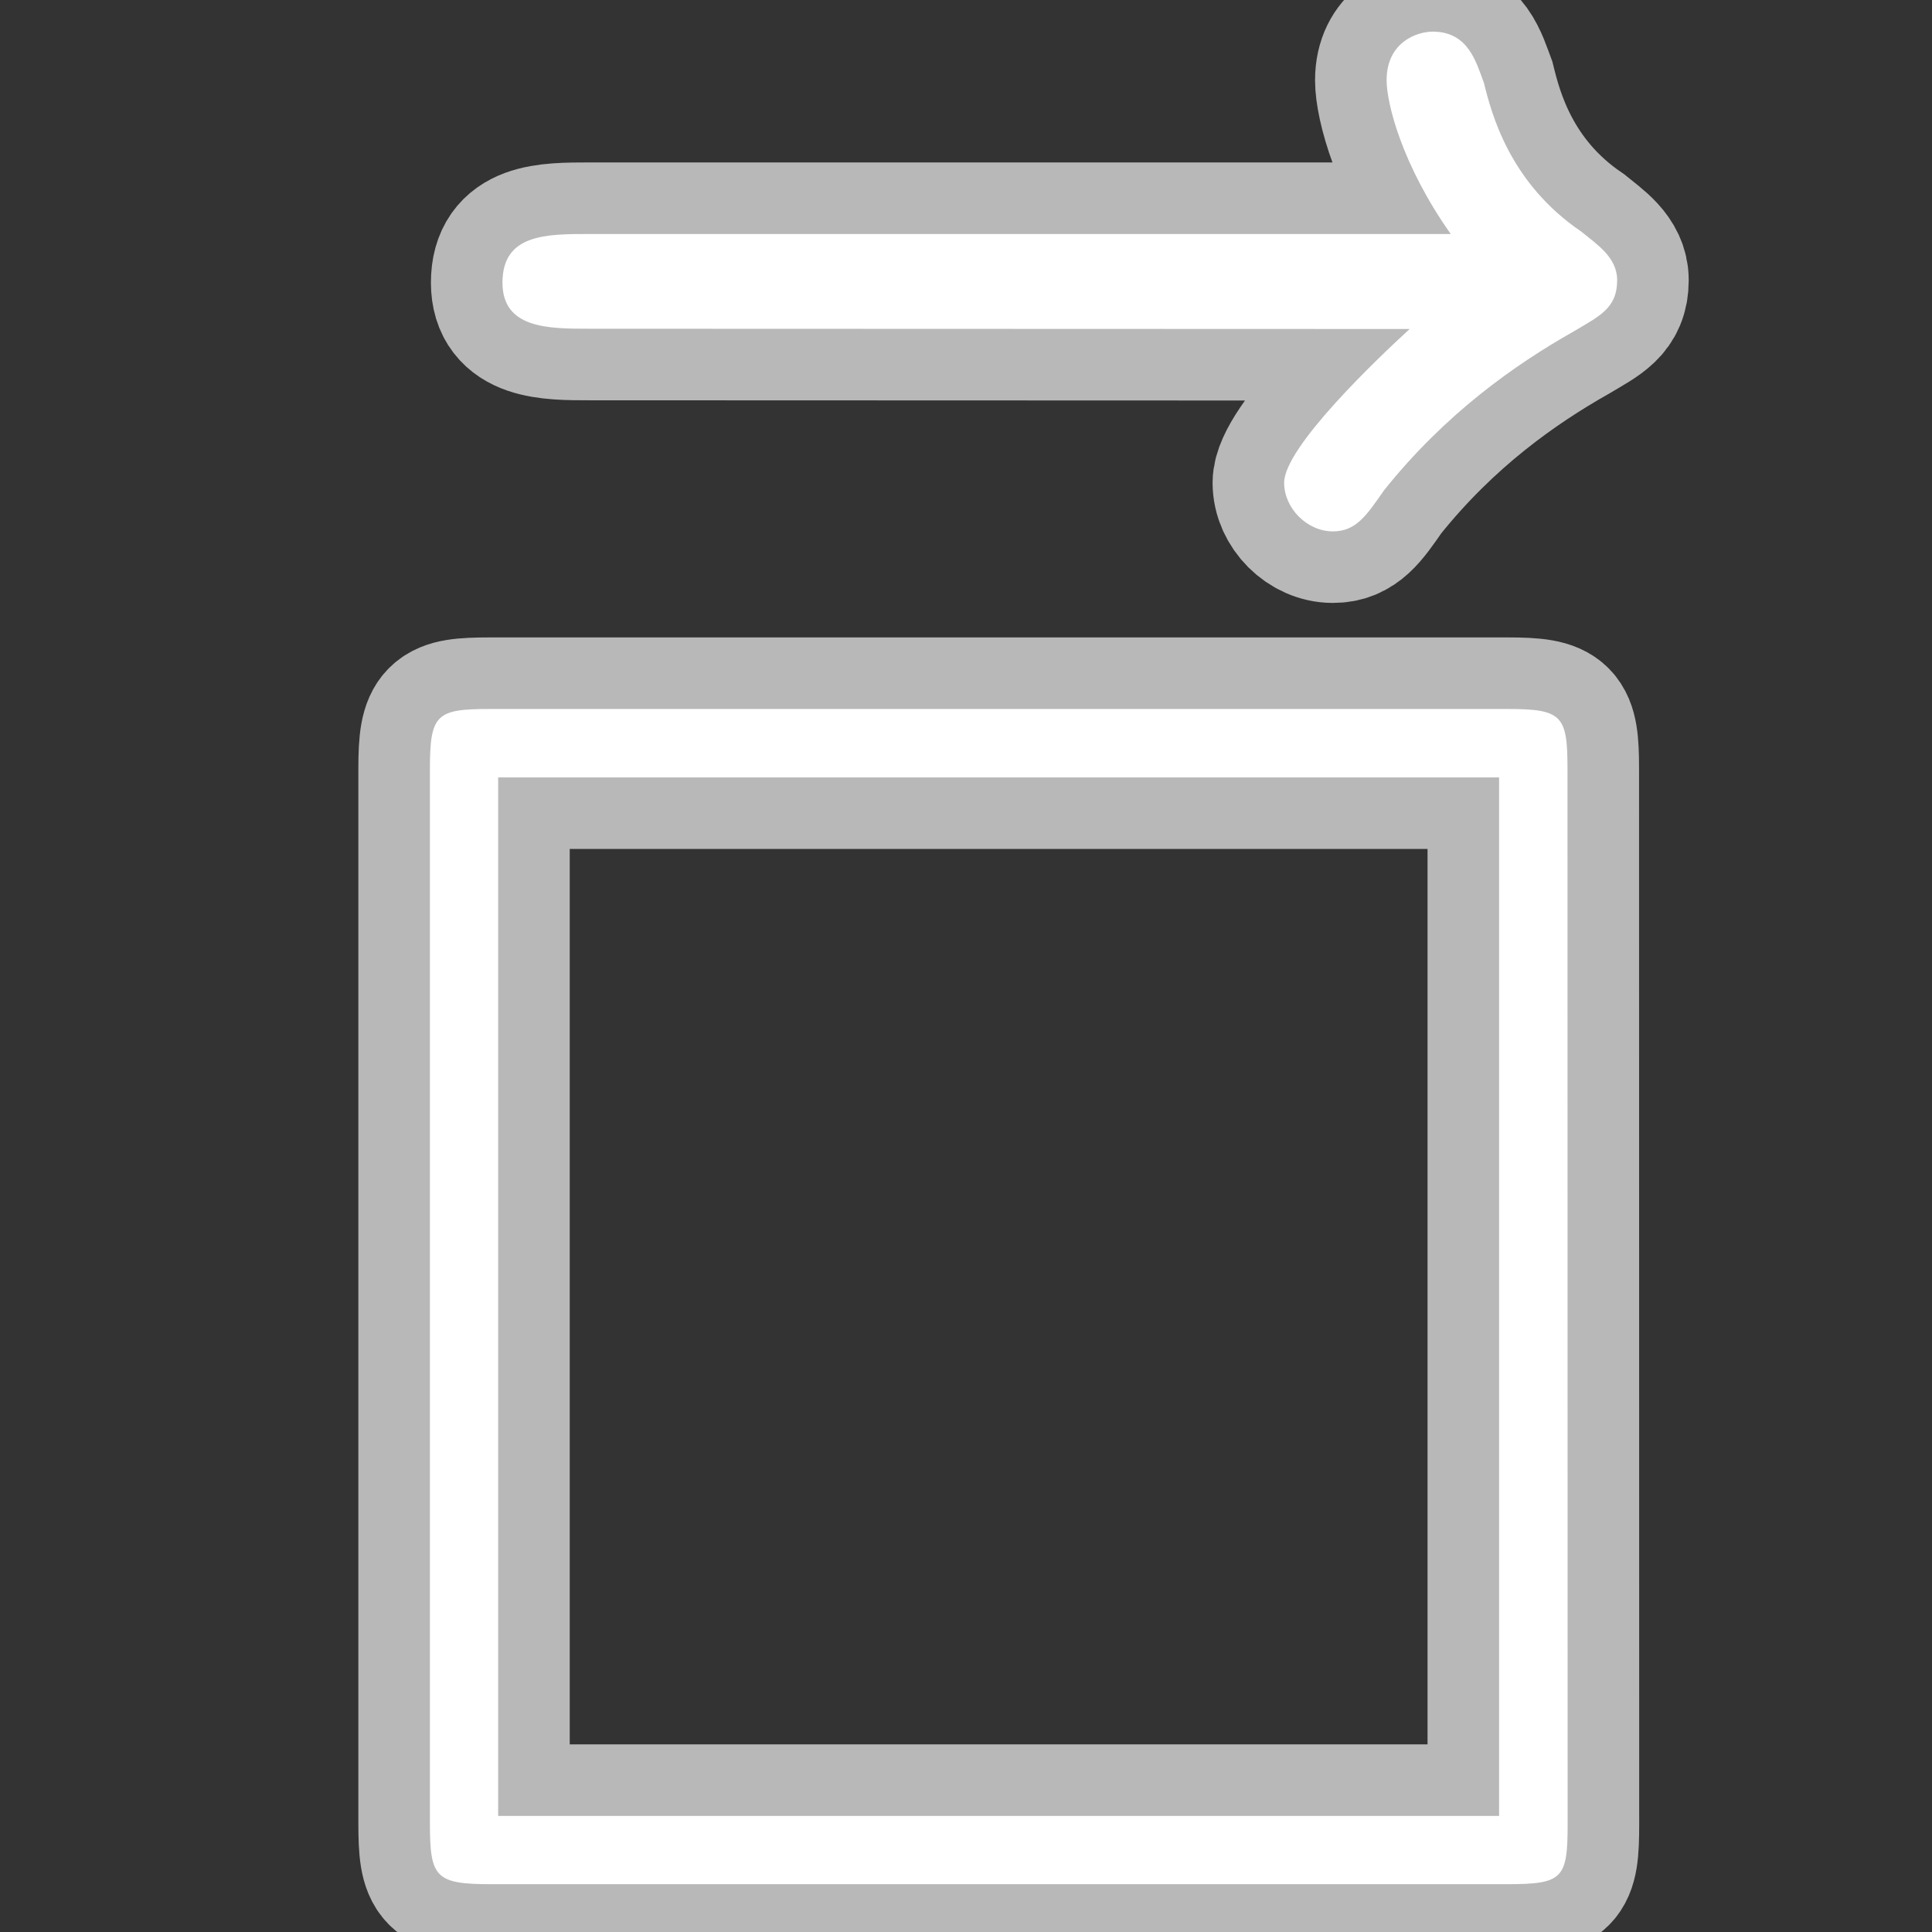 <?xml version="1.0" encoding="UTF-8" standalone="no"?>
<!-- This file was generated by dvisvgm 1.9.2 -->

<svg
   xmlns:dc="http://purl.org/dc/elements/1.1/"
   xmlns:cc="http://creativecommons.org/ns#"
   xmlns:rdf="http://www.w3.org/1999/02/22-rdf-syntax-ns#"
   xmlns:svg="http://www.w3.org/2000/svg"
   xmlns="http://www.w3.org/2000/svg"
   xmlns:sodipodi="http://sodipodi.sourceforge.net/DTD/sodipodi-0.dtd"
   xmlns:inkscape="http://www.inkscape.org/namespaces/inkscape"
   height="20"
   version="1.1"
   viewBox="56.413 54.342 13.5 13.5"
   width="20"
   id="svg2"
   inkscape:version="0.92.3 (2405546, 2018-03-11)"
   sodipodi:docname="vec.svg">
  <rect x="56.413" y="54.342" width="13.5" height="13.5" fill="#333333" stroke="none"/>
  <sodipodi:namedview
     pagecolor="#ffffff"
     bordercolor="#666666"
     borderopacity="1"
     objecttolerance="10"
     gridtolerance="10"
     guidetolerance="10"
     inkscape:pageopacity="0"
     inkscape:pageshadow="2"
     inkscape:window-width="1920"
     inkscape:window-height="1130"
     id="namedview11"
     showgrid="false"
     inkscape:zoom="16.544134"
     inkscape:cx="-17.813682"
     inkscape:cy="7.1324372"
     inkscape:window-x="0"
     inkscape:window-y="0"
     inkscape:window-maximized="1"
     inkscape:current-layer="svg2"
     units="px" />
  <defs
     id="defs4" />
  <path
     inkscape:connector-curvature="0"
     id="path7"
     d="m 66.263,56.641 c -0.215,0.197 -0.877,0.824 -0.877,1.074 0,0.179 0.161,0.34 0.34,0.34 0.161,0 0.233,-0.107 0.358,-0.287 0.43,-0.537 0.913,-0.877 1.325,-1.11 0.179,-0.107 0.304,-0.161 0.304,-0.358 0,-0.161 -0.143,-0.251 -0.251,-0.34 -0.501,-0.34 -0.627,-0.824 -0.68,-1.039 -0.054,-0.143 -0.108,-0.358 -0.358,-0.358 -0.108,0 -0.322,0.072 -0.322,0.34 0,0.161 0.107,0.591 0.448,1.074 h -6.017 c -0.304,0 -0.609,0 -0.609,0.34 0,0.322 0.322,0.322 0.609,0.322 z"
     style="opacity:1;fill:#ffffff;fill-opacity:1;stroke:#ffffff;stroke-miterlimit:4;stroke-dasharray:none;stroke-opacity:0.65" />
  <path
     inkscape:connector-curvature="0"
     id="path9"
     d="m 67.366,59.714 c 0,-0.371 -0.036,-0.418 -0.418,-0.418 h -7.113 c -0.371,0 -0.418,0.036 -0.418,0.418 v 7.364 c 0,0.383 0.036,0.43 0.43,0.43 h 7.09 c 0.395,0 0.43,-0.036 0.43,-0.418 z m -7.472,0.06 h 6.994 v 7.257 h -6.994 z"
     style="opacity:1;fill:#ffffff;fill-opacity:1;stroke:#ffffff;stroke-miterlimit:4;stroke-dasharray:none;stroke-opacity:0.65" />
</svg>
